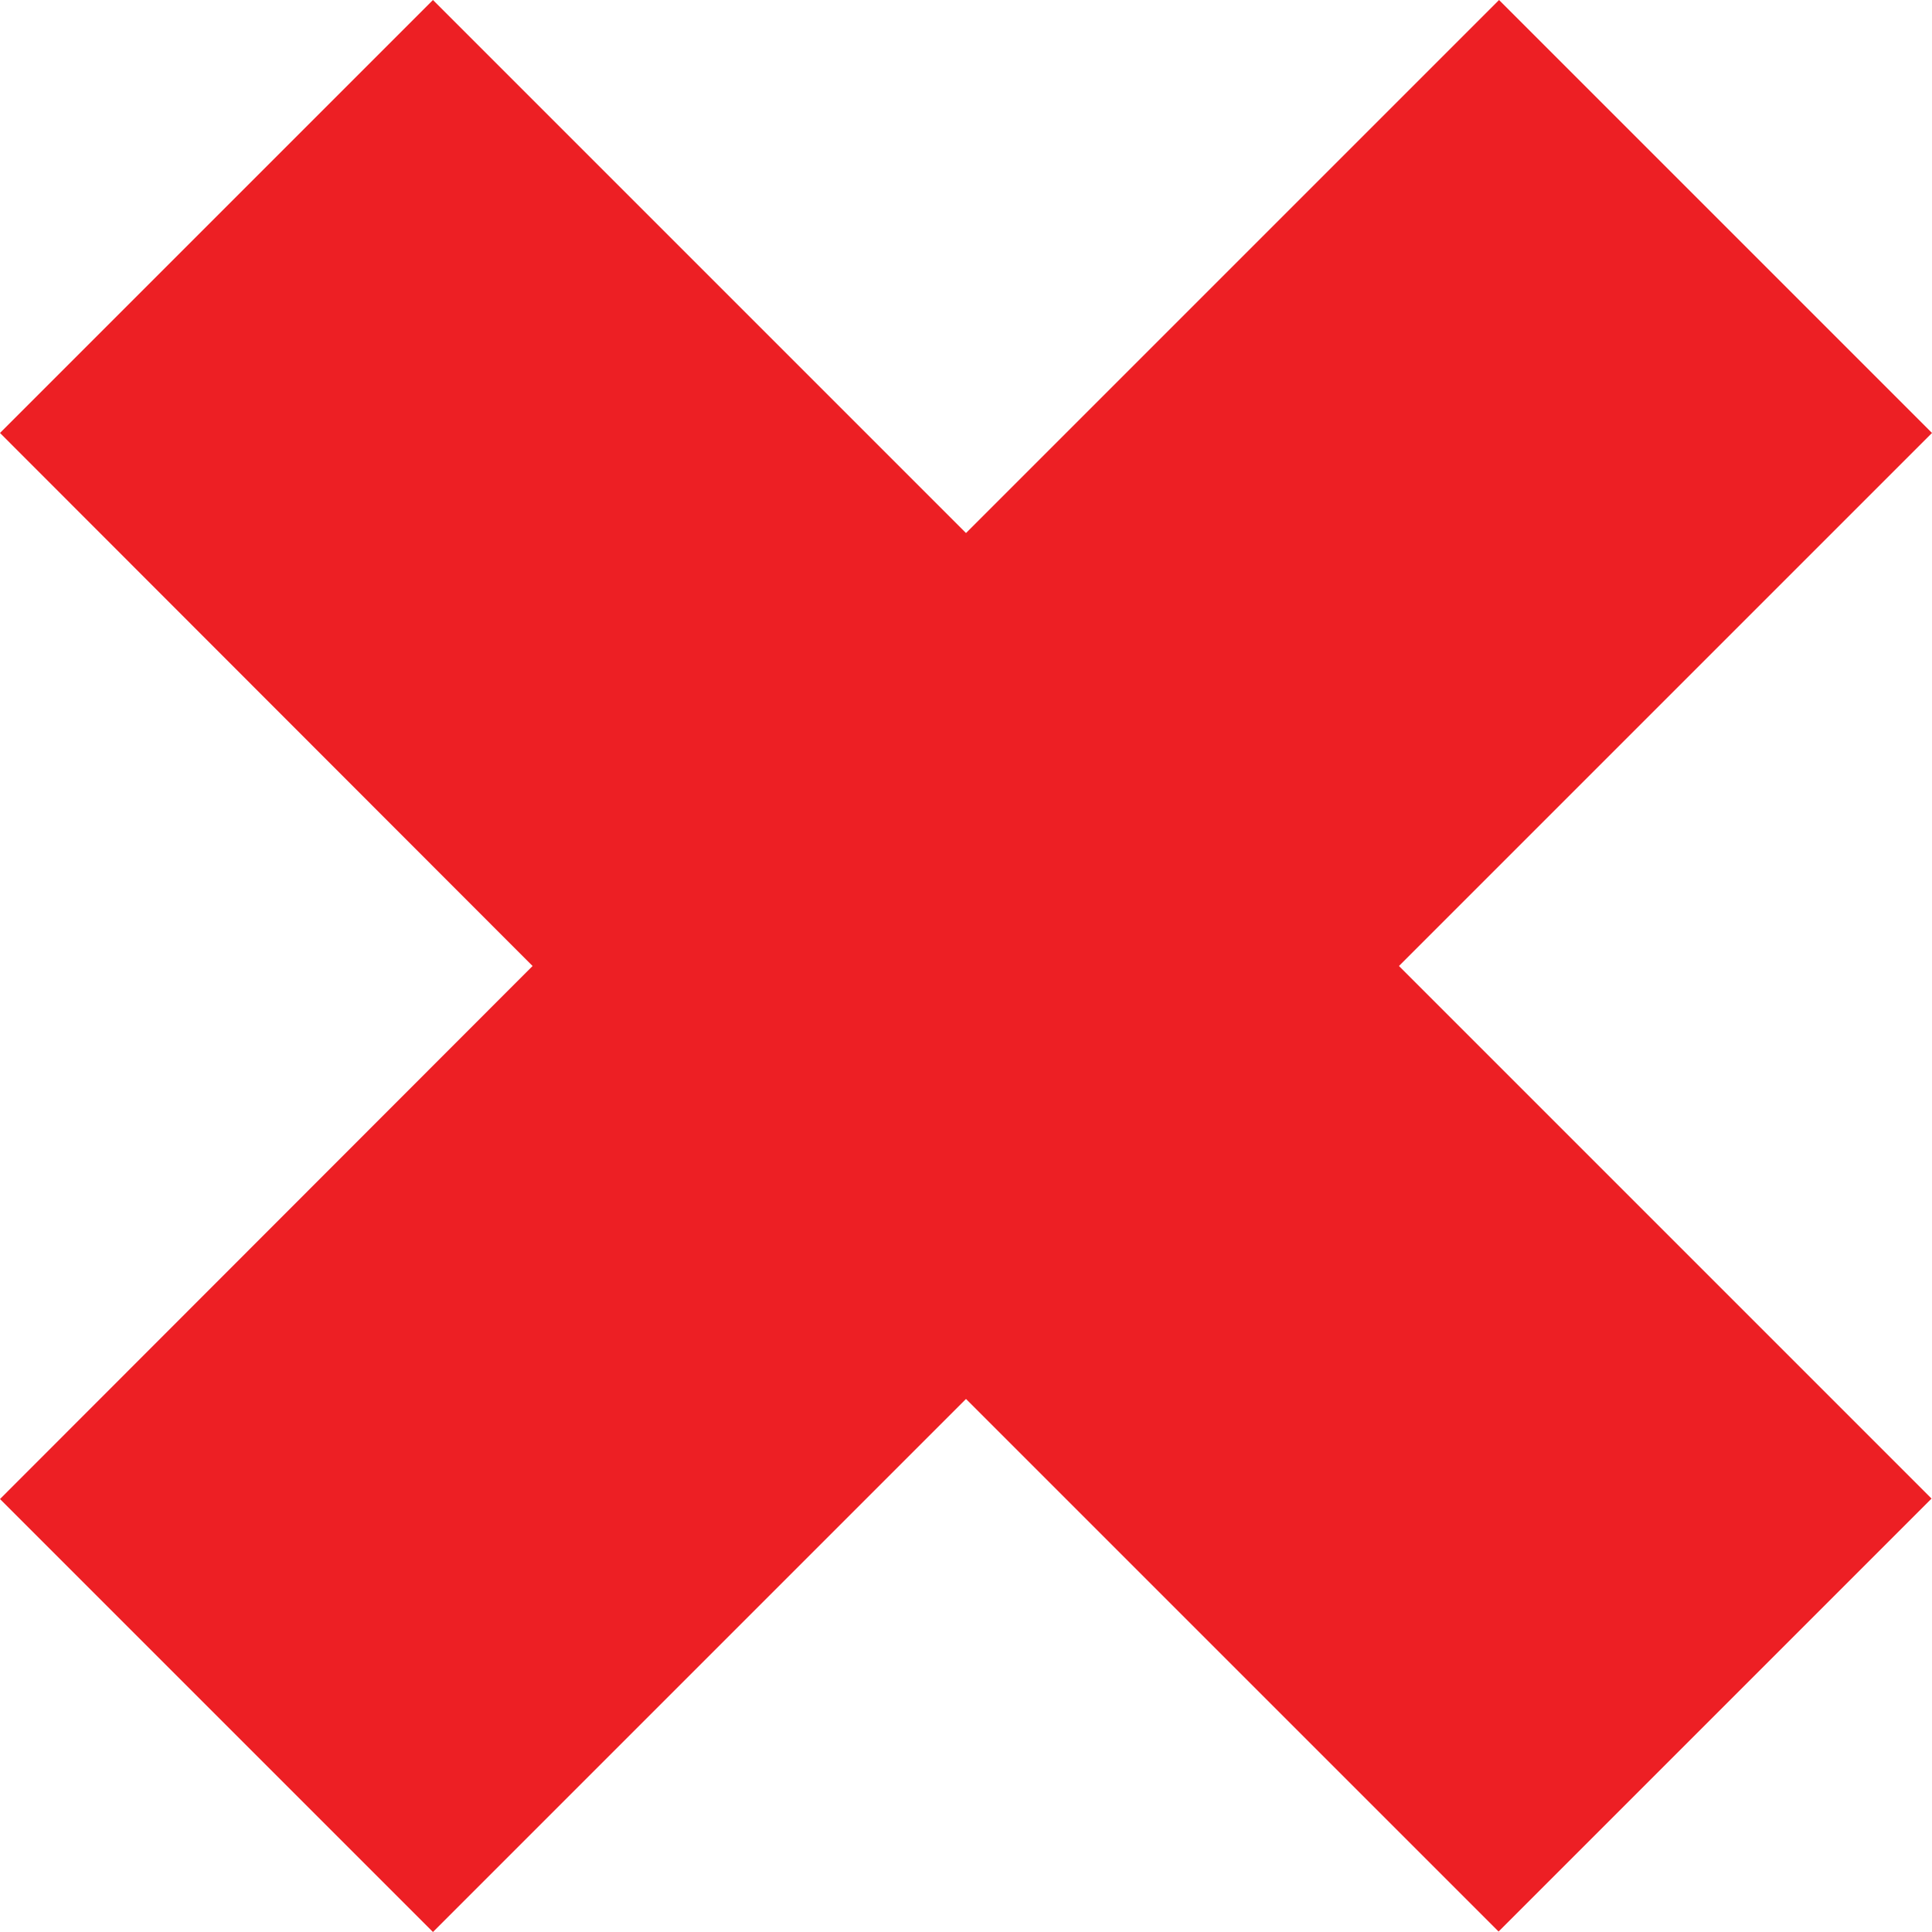 <?xml version="1.0" encoding="UTF-8"?>
<svg id="Layer_2" data-name="Layer 2" xmlns="http://www.w3.org/2000/svg" viewBox="0 0 212 212">
  <defs>
    <style>
      .cls-1 {
        fill: #ed1f24;
        stroke-width: 0px;
      }
    </style>
  </defs>
  <g id="Layer_1-2" data-name="Layer 1">
    <path class="cls-1" d="M164.49,0l47.51,47.51-58.49,58.49,58.44,58.44-47.51,47.51-58.44-58.44-58.49,58.49L0,164.49l58.44-58.49L0,47.51,47.51,0l58.49,58.49L164.49,0Z"/>
  </g>
</svg>